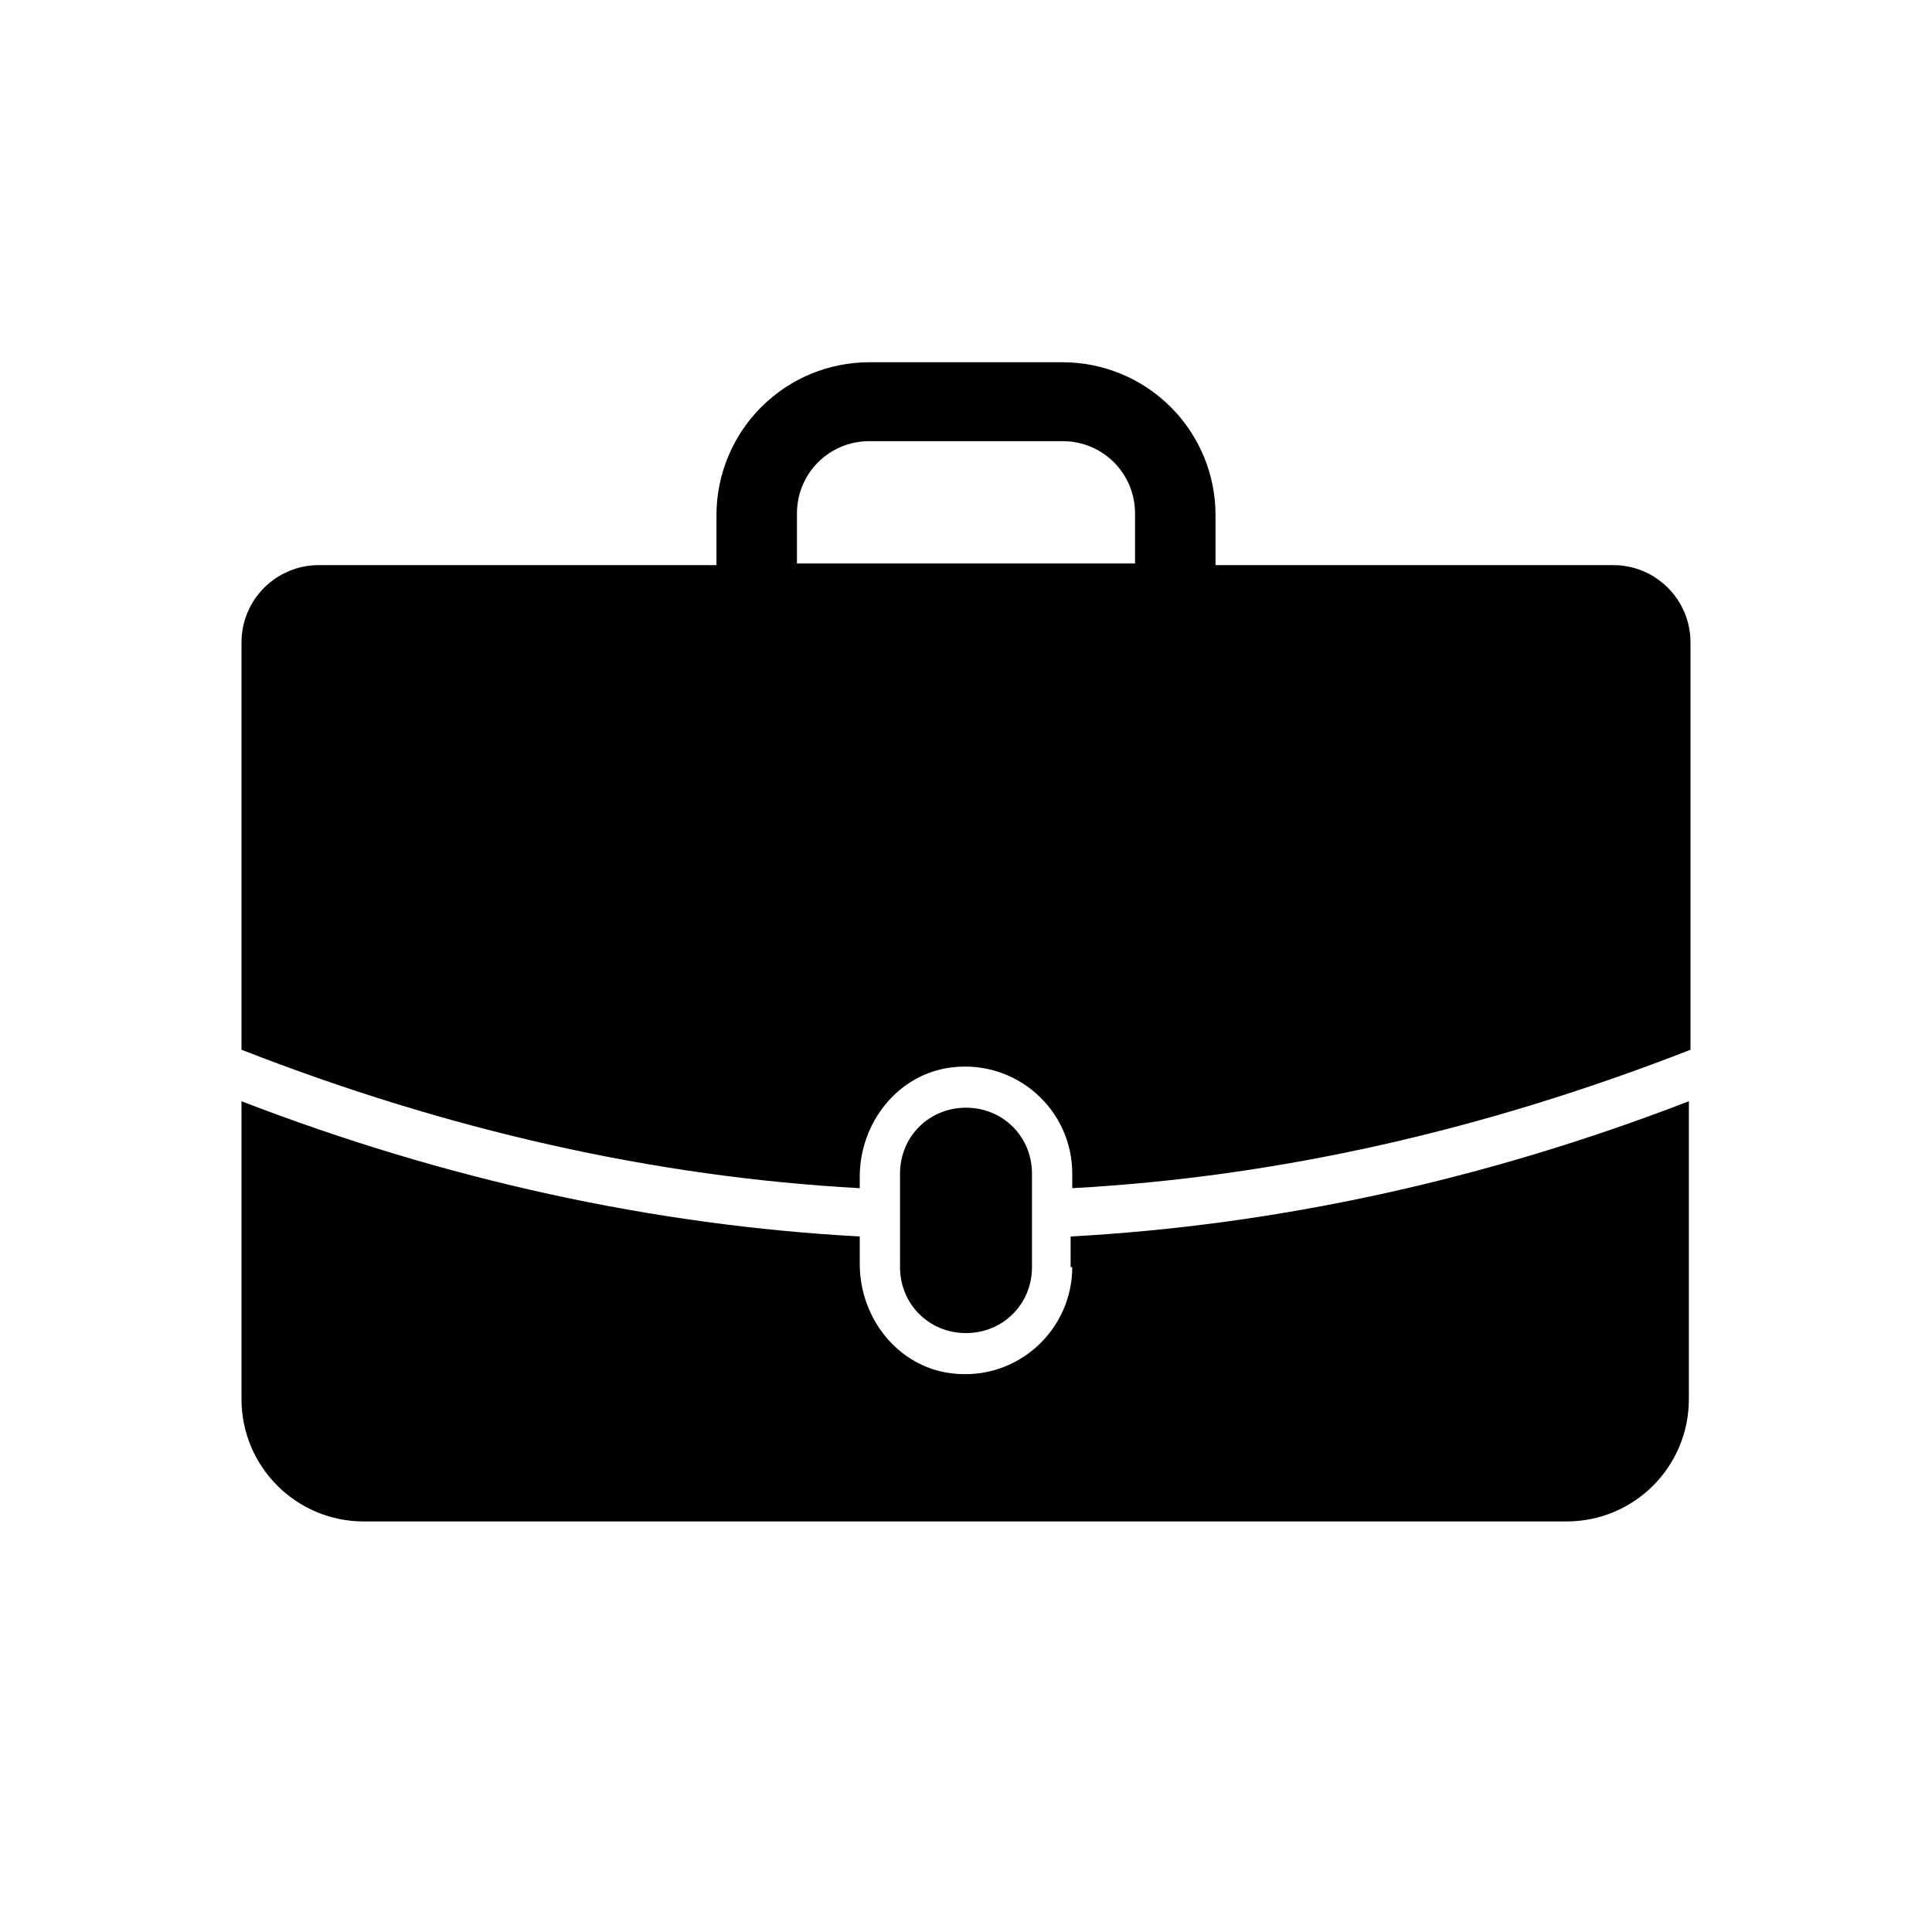 <svg viewBox="0 0 32 32" fill="none" xmlns="http://www.w3.org/2000/svg">
    <path d="M17.76 20.987C17.76 22.027 16.853 22.88 15.76 22.747C14.88 22.64 14.24 21.84 14.24 20.934V20.48C10.827 20.294 7.387 19.547 4 18.24V23.174C4 24.294 4.907 25.2 6.027 25.2H25.947C27.067 25.2 27.973 24.294 27.973 23.174V18.24C24.587 19.547 21.147 20.294 17.733 20.48V20.987H17.76Z" fill="currentColor"/>
    <path d="M20.133 9.36V8.533C20.133 8.201 20.068 7.871 19.941 7.564C19.813 7.257 19.627 6.977 19.391 6.742C19.156 6.507 18.877 6.32 18.57 6.193C18.262 6.066 17.933 6 17.6 6H14.4C13.728 6 13.084 6.267 12.609 6.742C12.134 7.217 11.867 7.861 11.867 8.533V9.36H5.28C4.941 9.36 4.615 9.495 4.375 9.735C4.135 9.975 4 10.3 4 10.64V17.387C7.413 18.72 10.827 19.493 14.24 19.68V19.493C14.24 18.587 14.88 17.787 15.76 17.68C16.827 17.547 17.76 18.373 17.76 19.44V19.68C21.173 19.493 24.587 18.72 28 17.387V10.64C28 10.472 27.967 10.306 27.903 10.15C27.838 9.995 27.744 9.854 27.625 9.735C27.506 9.616 27.365 9.522 27.21 9.457C27.055 9.393 26.888 9.36 26.72 9.36H20.133ZM13.2 8.507C13.2 7.84 13.733 7.307 14.4 7.307H17.6C18.267 7.307 18.8 7.84 18.8 8.507V9.333H13.2V8.507Z" fill="currentColor"/>
    <path d="M17.093 20.987V19.44C17.093 18.827 16.613 18.347 16 18.347C15.387 18.347 14.907 18.827 14.907 19.44V20.987C14.907 21.6 15.387 22.08 16 22.08C16.613 22.08 17.093 21.6 17.093 20.987Z" fill="currentColor"/>
</svg>
